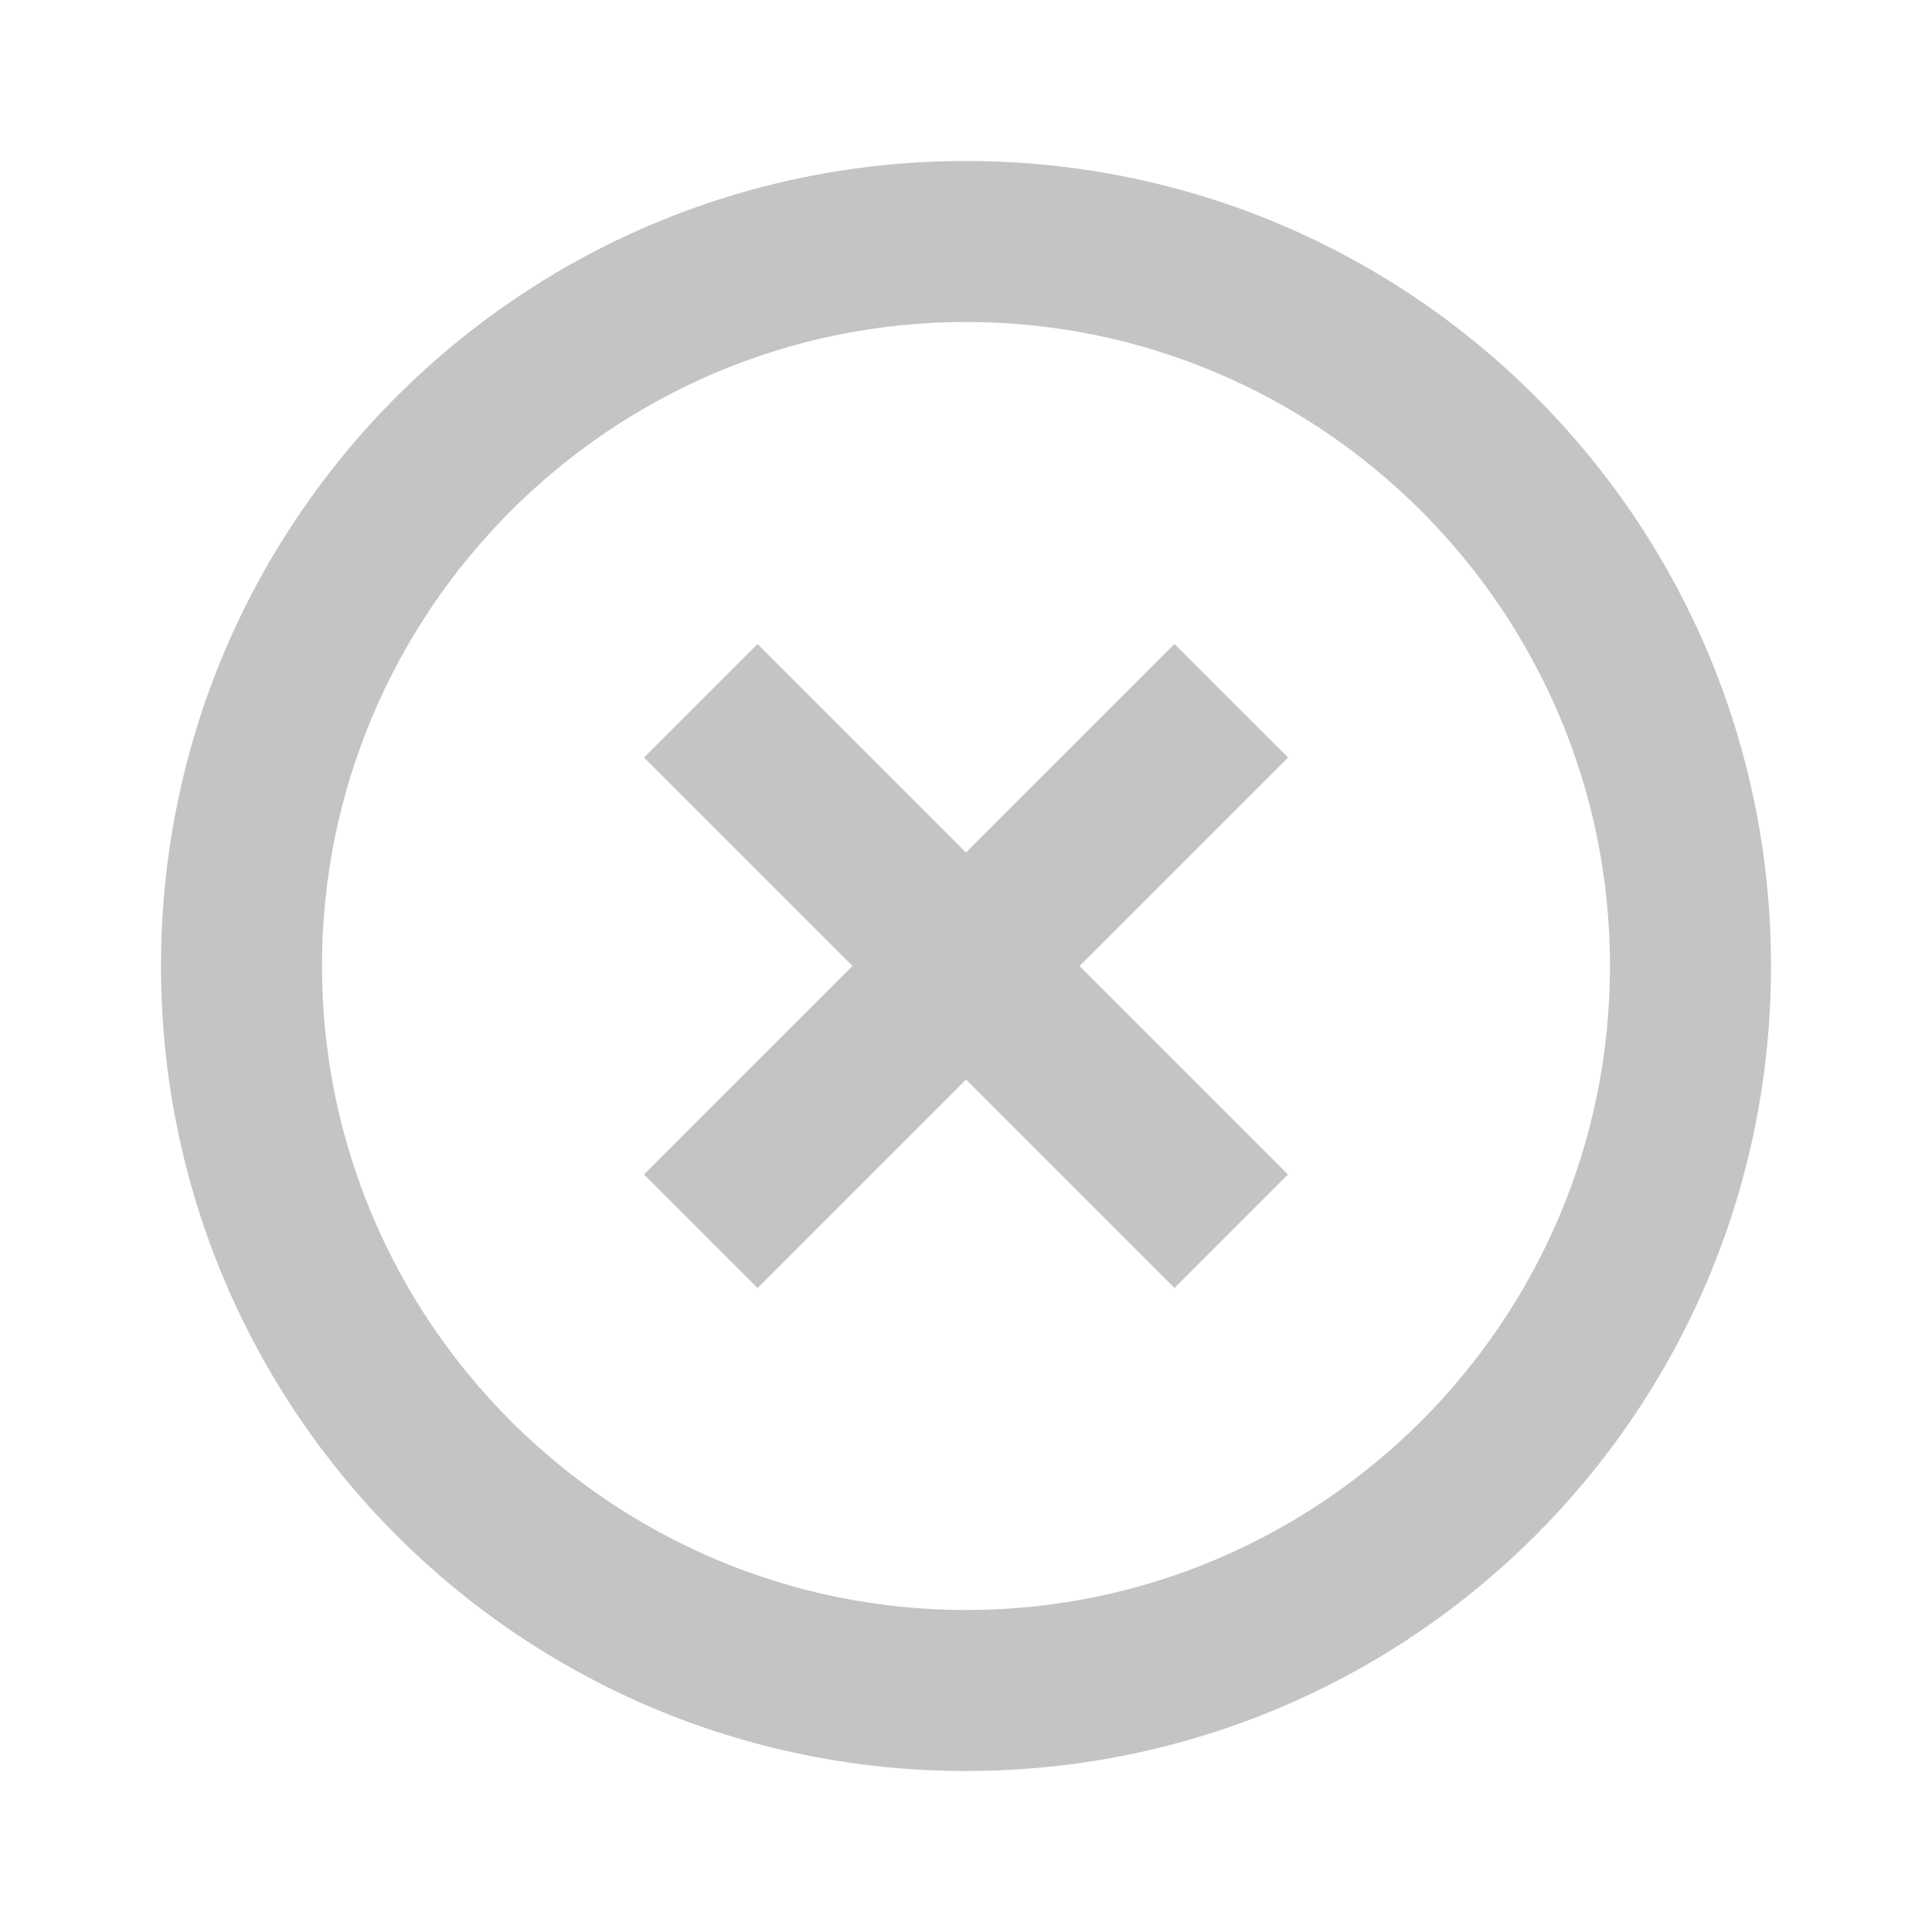 <svg width="21" height="21" viewBox="0 0 21 21" fill="none" xmlns="http://www.w3.org/2000/svg">
<path d="M12.766 7L10.5 9.266L8.234 7L7 8.234L9.266 10.5L7 12.766L8.234 14L10.5 11.734L12.766 14L14 12.766L11.734 10.5L14 8.234L12.766 7ZM10.5 1.75C5.661 1.75 1.75 5.661 1.75 10.5C1.75 15.339 5.661 19.25 10.5 19.25C15.339 19.25 19.25 15.339 19.25 10.5C19.25 5.661 15.339 1.75 10.5 1.75ZM10.5 17.5C6.641 17.5 3.5 14.359 3.5 10.5C3.5 6.641 6.641 3.5 10.5 3.5C14.359 3.5 17.5 6.641 17.5 10.5C17.5 14.359 14.359 17.5 10.5 17.5Z" fill="#C4C4C4"/>
</svg>

